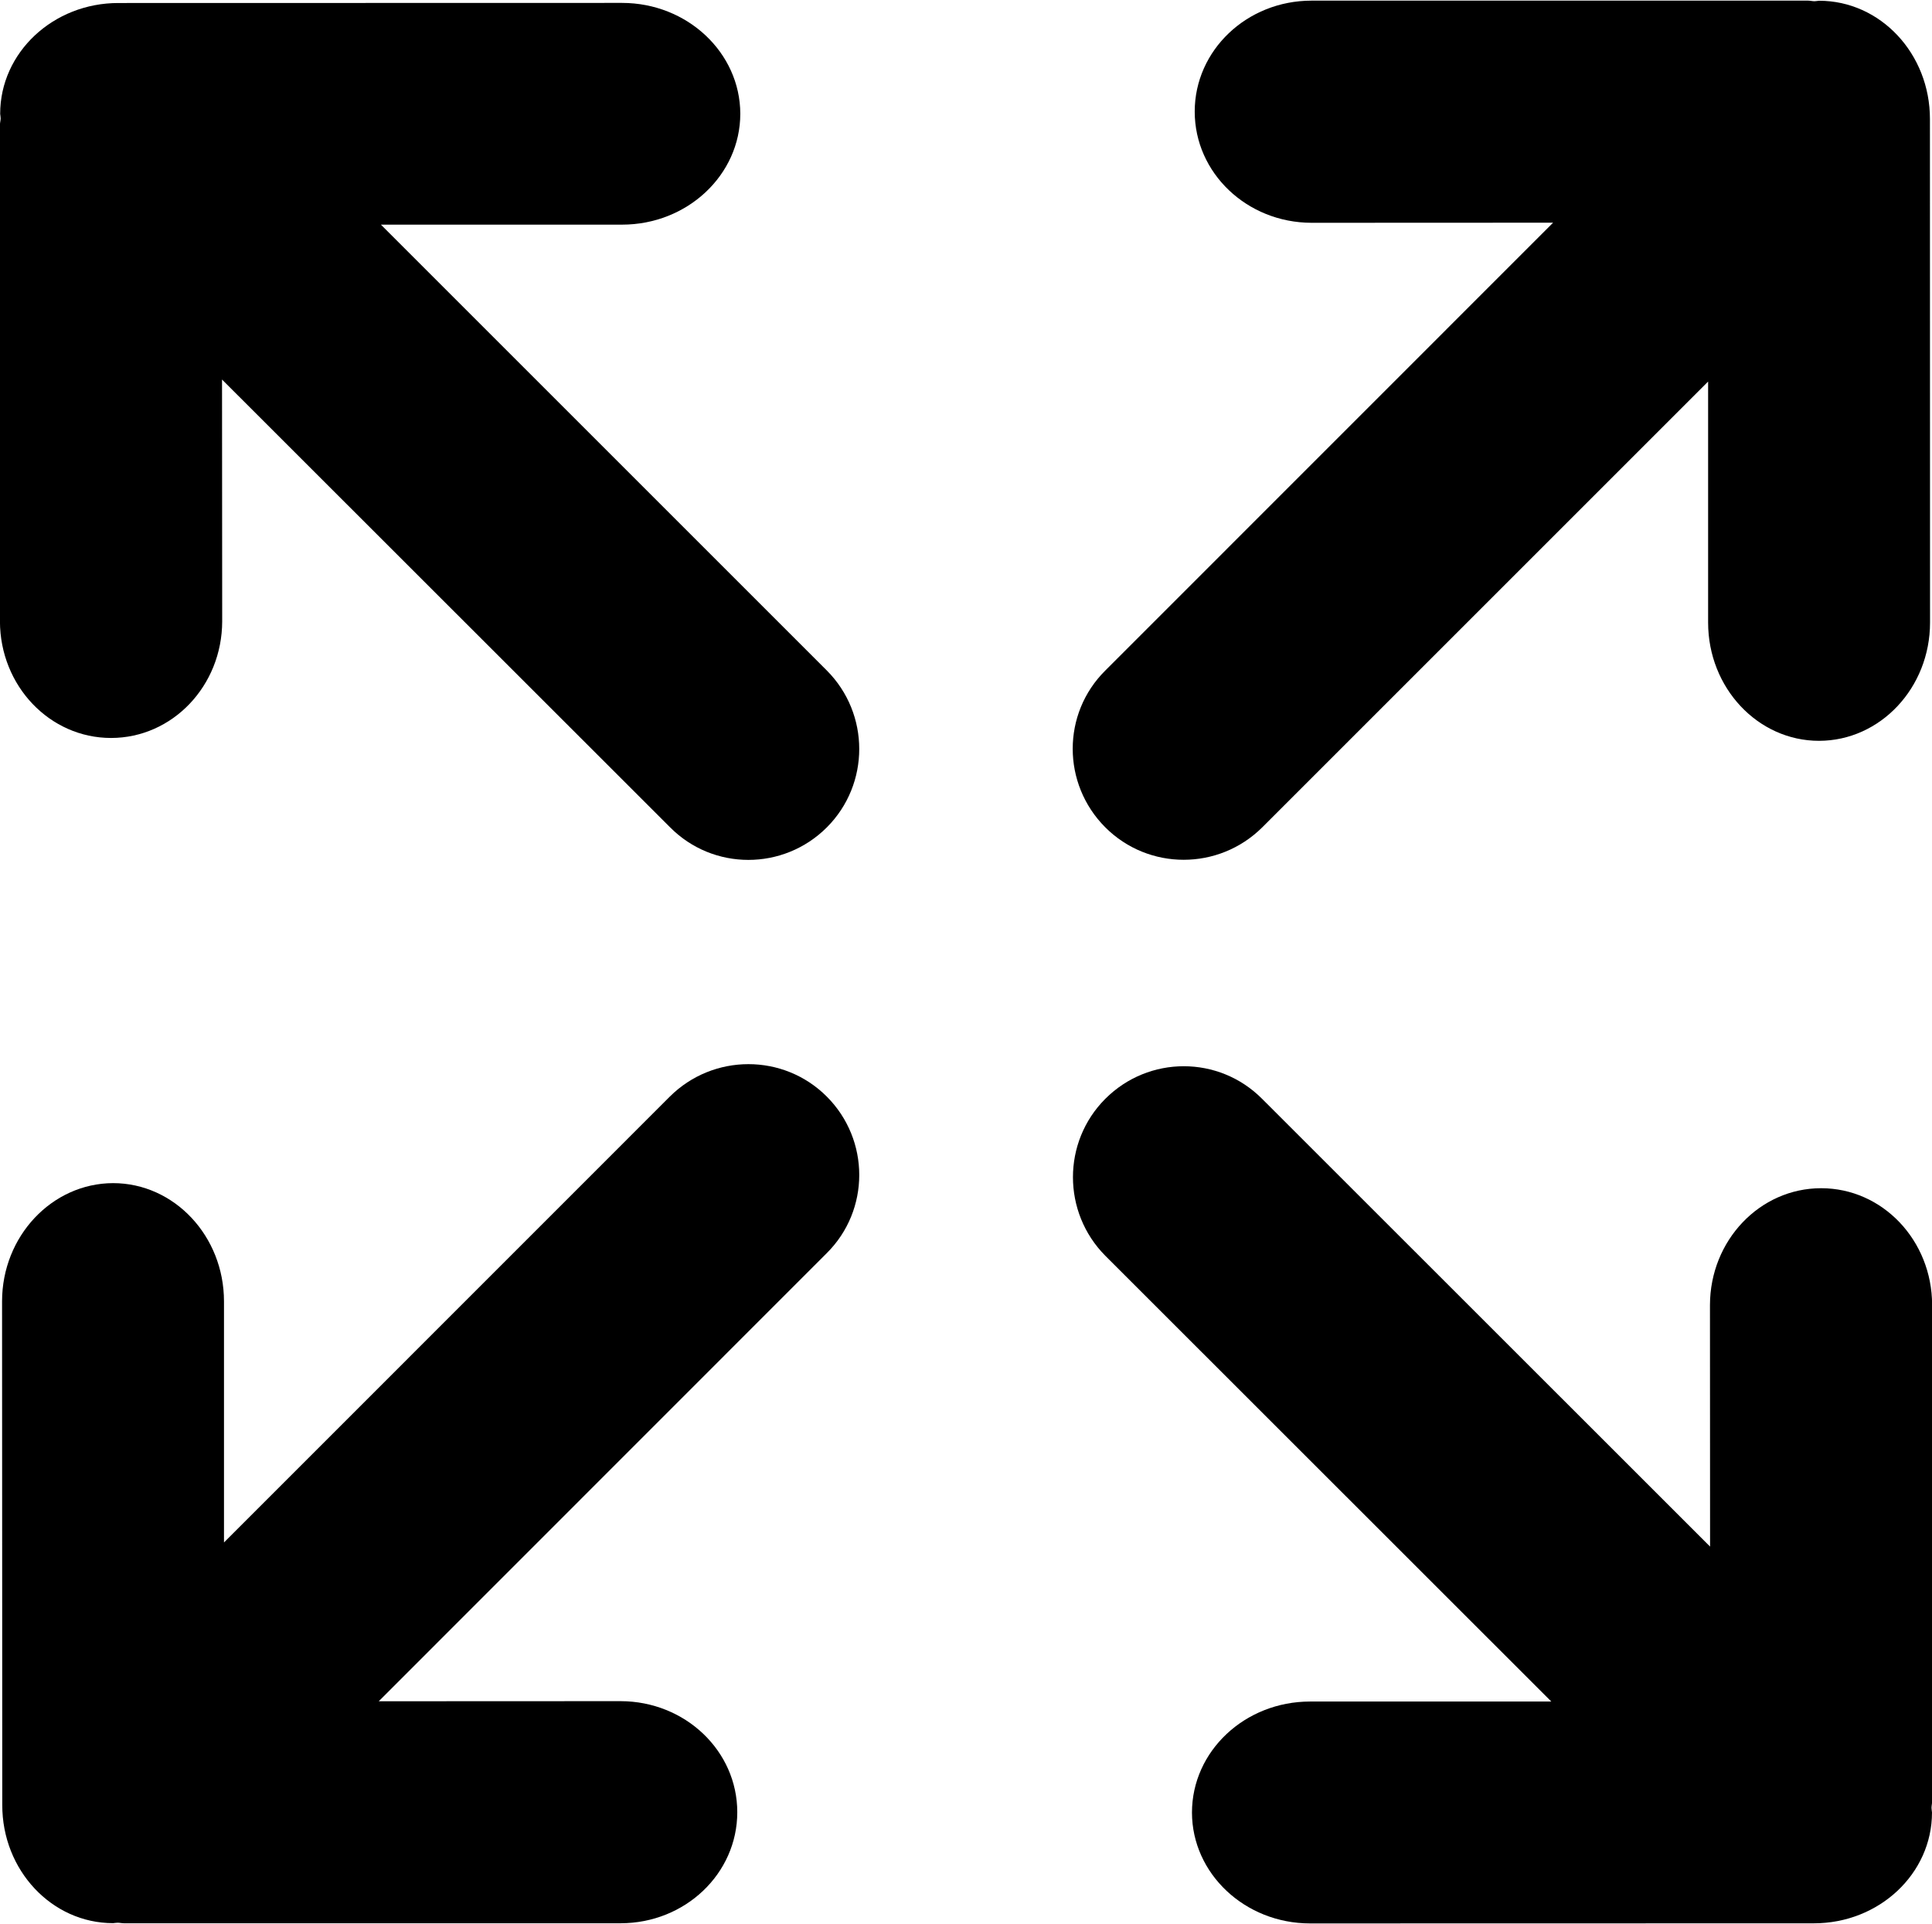 <?xml version="1.0" encoding="utf-8"?>
<!-- Generator: Adobe Illustrator 15.0.0, SVG Export Plug-In . SVG Version: 6.00 Build 0)  -->
<!DOCTYPE svg PUBLIC "-//W3C//DTD SVG 1.1//EN" "http://www.w3.org/Graphics/SVG/1.1/DTD/svg11.dtd">
<svg version="1.1" id="Layer_1" xmlns="http://www.w3.org/2000/svg" xmlns:xlink="http://www.w3.org/1999/xlink" x="0px" y="0px"
	 width="36.529px" height="36.382px" viewBox="0 0 36.529 36.382" enable-background="new 0 0 36.529 36.382" xml:space="preserve">
<path d="M15.632,20.736c-0.817-0.818-2.146-0.816-2.967,0l-8.43,8.432v-4.559c0-1.232-0.938-2.236-2.098-2.236
	c-1.155,0.004-2.098,1.004-2.098,2.236l0.004,9.52c-0.004,1.236,0.936,2.238,2.095,2.238c0.028-0.002,0.058-0.008,0.086-0.008
	c0.04,0,0.079,0.01,0.121,0.01h9.391c1.219-0.002,2.204-0.939,2.204-2.1c0-1.162-0.987-2.098-2.206-2.1l-4.573,0.002l8.47-8.473
	C16.451,22.884,16.451,21.556,15.632,20.736"/>
<path d="M20.898,15.645c0.819,0.819,2.146,0.817,2.968,0l8.43-8.43v4.557c0,1.234,0.938,2.237,2.098,2.237
	c1.157-0.002,2.098-1.002,2.098-2.237l-0.002-9.519c0.002-1.237-0.936-2.239-2.096-2.239c-0.03,0.002-0.059,0.009-0.086,0.009
	c-0.042,0-0.079-0.011-0.123-0.011h-9.39c-1.221,0.002-2.206,0.939-2.206,2.098c0,1.161,0.987,2.101,2.208,2.103l4.568-0.002
	l-8.468,8.47C20.077,13.495,20.077,14.822,20.898,15.645"/>
<path d="M15.634,15.645c0.817-0.819,0.815-2.146,0-2.965L7.202,4.248h4.56c1.232,0,2.235-0.938,2.235-2.098
	c-0.003-1.155-1.003-2.095-2.236-2.095L2.24,0.057C1.006,0.055,0.003,0.993,0.003,2.153c0.002,0.028,0.009,0.055,0.009,0.085
	c0,0.04-0.013,0.08-0.013,0.122v9.392c0.004,1.219,0.941,2.203,2.1,2.203c1.162,0,2.1-0.986,2.102-2.206L4.198,7.177l8.472,8.468
	C13.485,16.466,14.813,16.466,15.634,15.645"/>
<path d="M20.898,20.779c-0.816,0.818-0.814,2.146,0,2.967l8.433,8.43h-4.56c-1.234,0-2.234,0.938-2.234,2.1
	c0.002,1.154,1,2.096,2.234,2.096l9.519-0.002c1.239,0.002,2.239-0.938,2.239-2.096c-0.002-0.031-0.009-0.059-0.009-0.086
	c0-0.043,0.011-0.08,0.011-0.125v-9.389c-0.002-1.219-0.938-2.205-2.098-2.205s-2.1,0.988-2.102,2.209l0.002,4.568l-8.47-8.467
	C23.046,19.957,21.719,19.957,20.898,20.779"/>
</svg>
